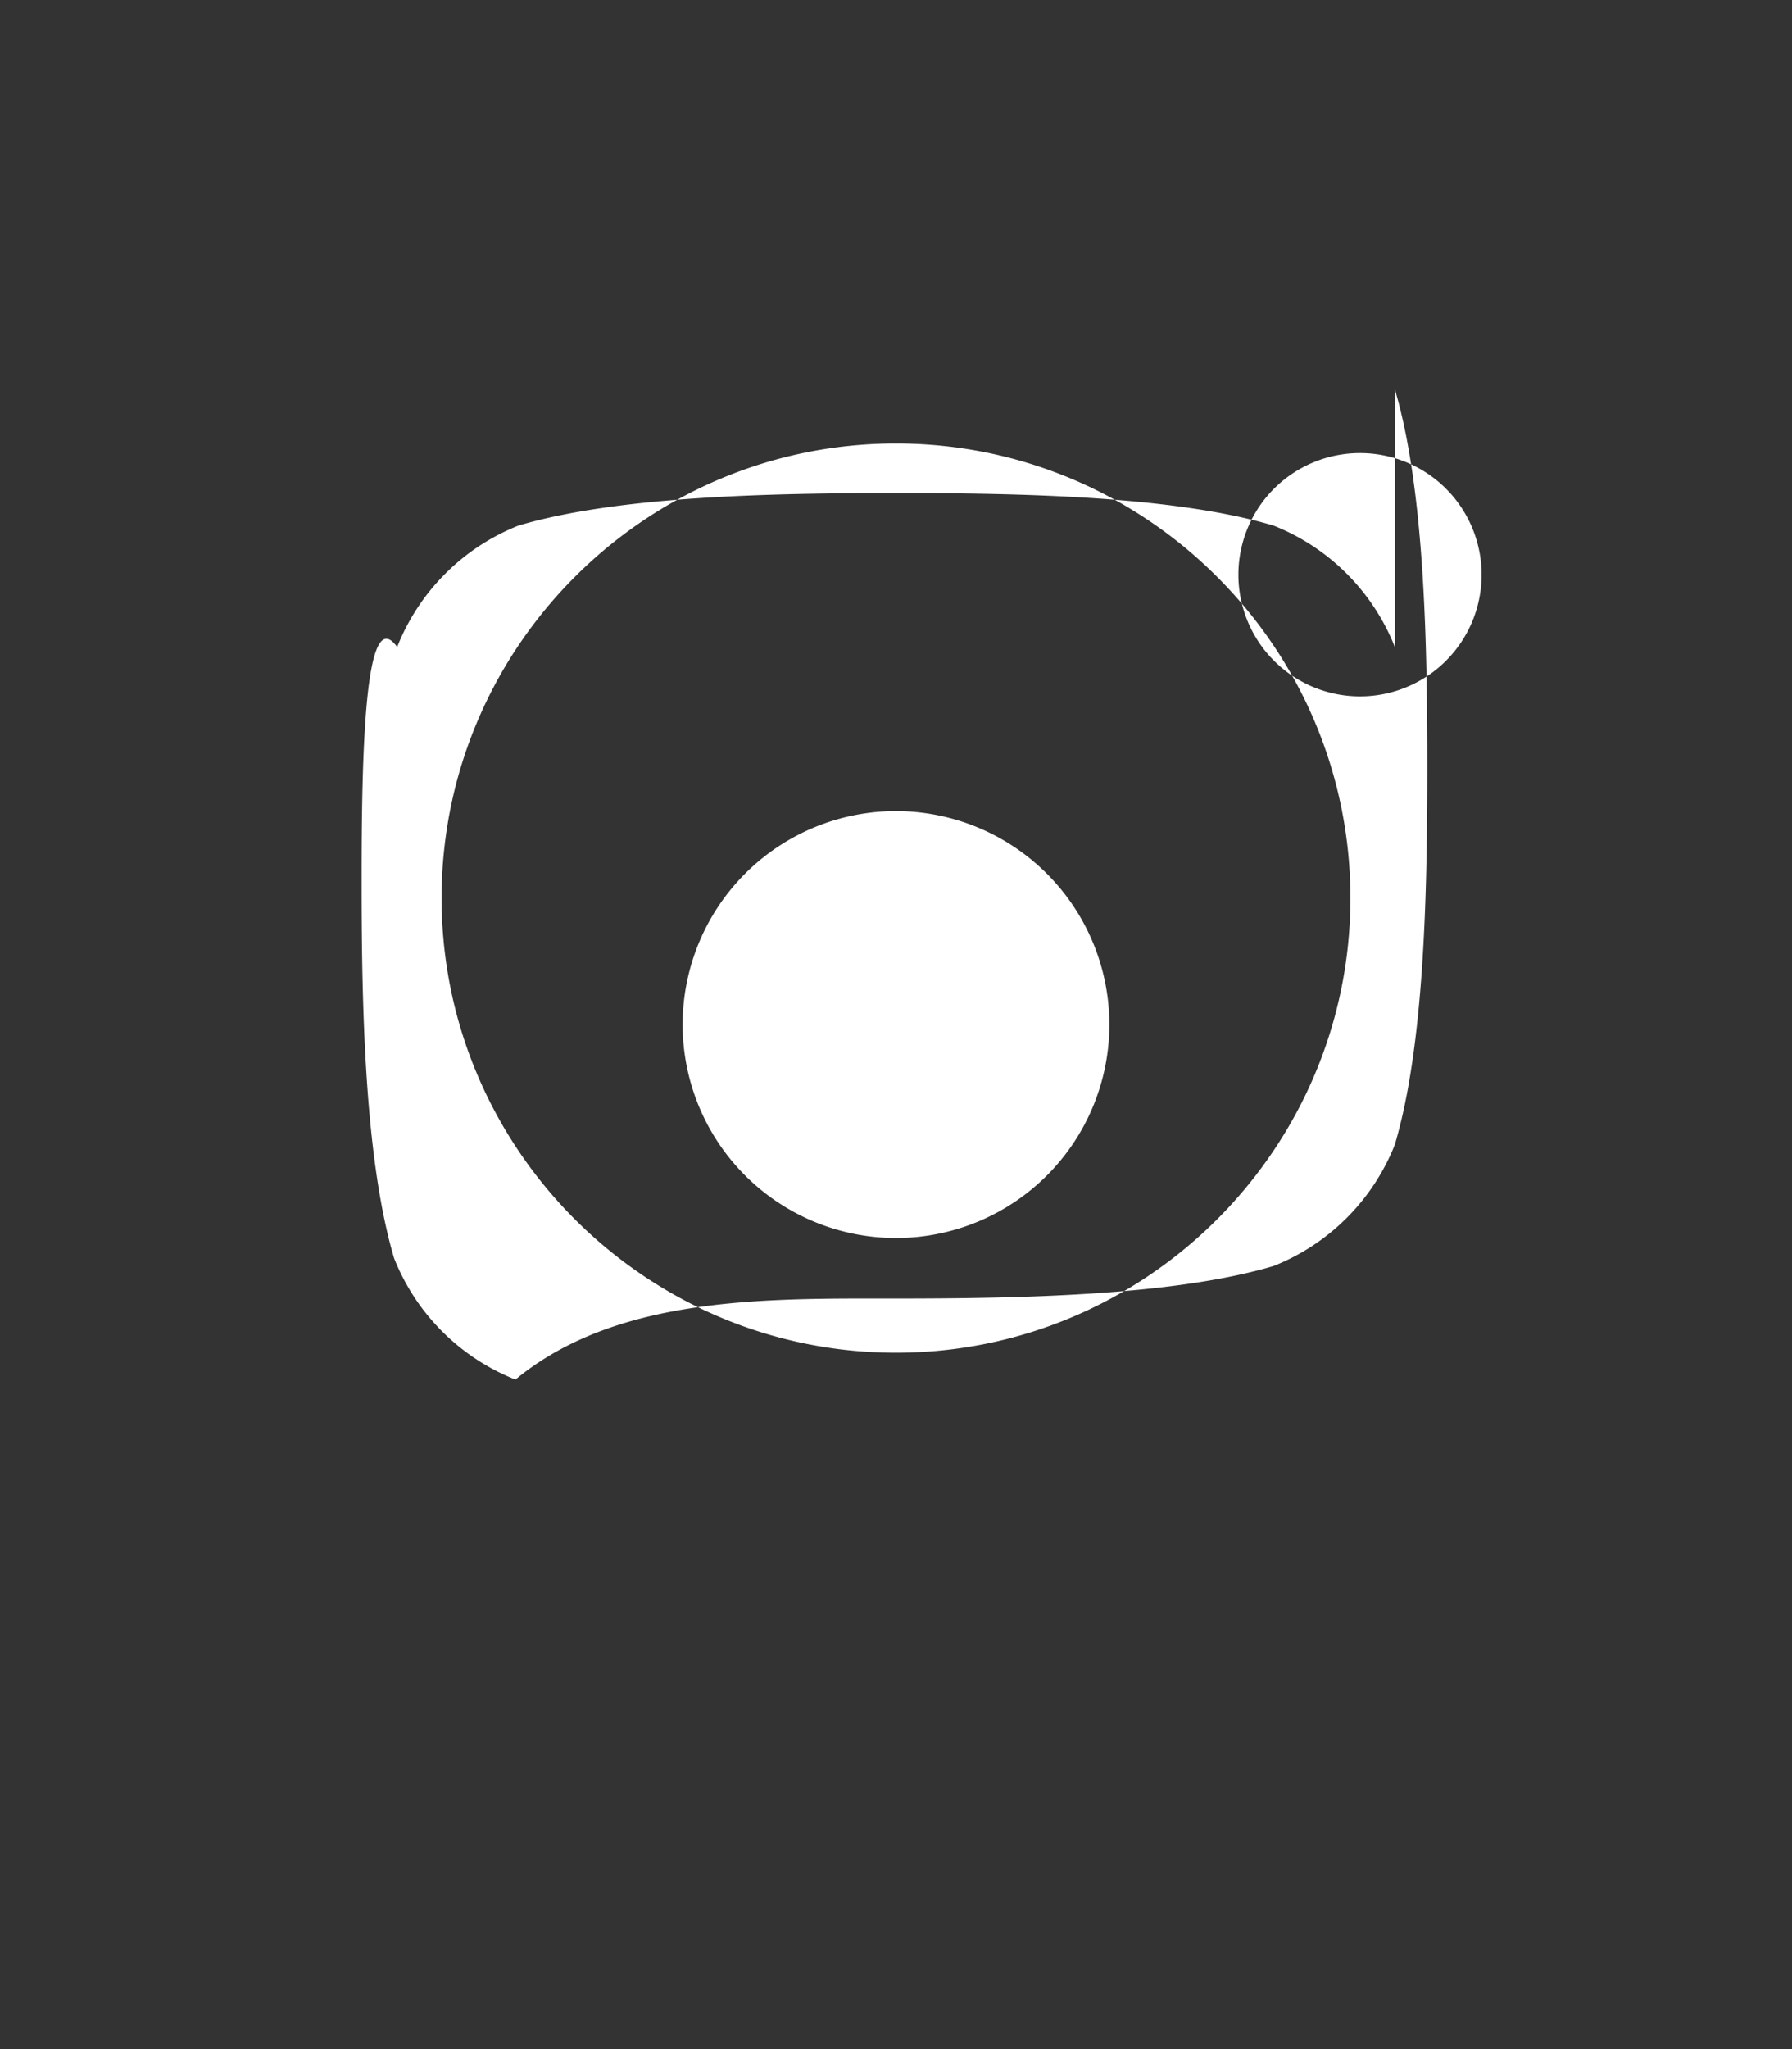 <svg xmlns="http://www.w3.org/2000/svg" viewBox="0 0 448 512" fill="white">
  <rect x="0" y="0" width="448" height="512" fill="#333333" stroke="none"/>
  <path d="M224 202.66A53.34 53.34 0 1 0 277.34 256 53.38 53.38 0 0 0 224 202.66zm124.71-41a54 54 0 0 0-30.34-30.34C293.66 124 256 123.2 224 123.2s-69.66.8-94.37 8.12a54 54 0 0 0-30.34 30.34C91.2 150.34 90.4 188 90.4 220s.8 69.66 8.12 94.37a54 54 0 0 0 30.34 30.34C154.34 323.66 192 324.46 224 324.46s69.66-.8 94.37-8.12a54 54 0 0 0 30.34-30.34c7.32-24.71 8.12-62.37 8.12-94.37s-.8-69.66-8.12-94.37zM224 338c-62.6 0-113.6-51-113.6-113.6S161.4 110.8 224 110.8 337.6 161.8 337.6 224.4 286.6 338 224 338zm146.4-194.4a30.4 30.4 0 1 1-30.4-30.4 30.4 30.4 0 0 1 30.4 30.4z"/>
</svg>
